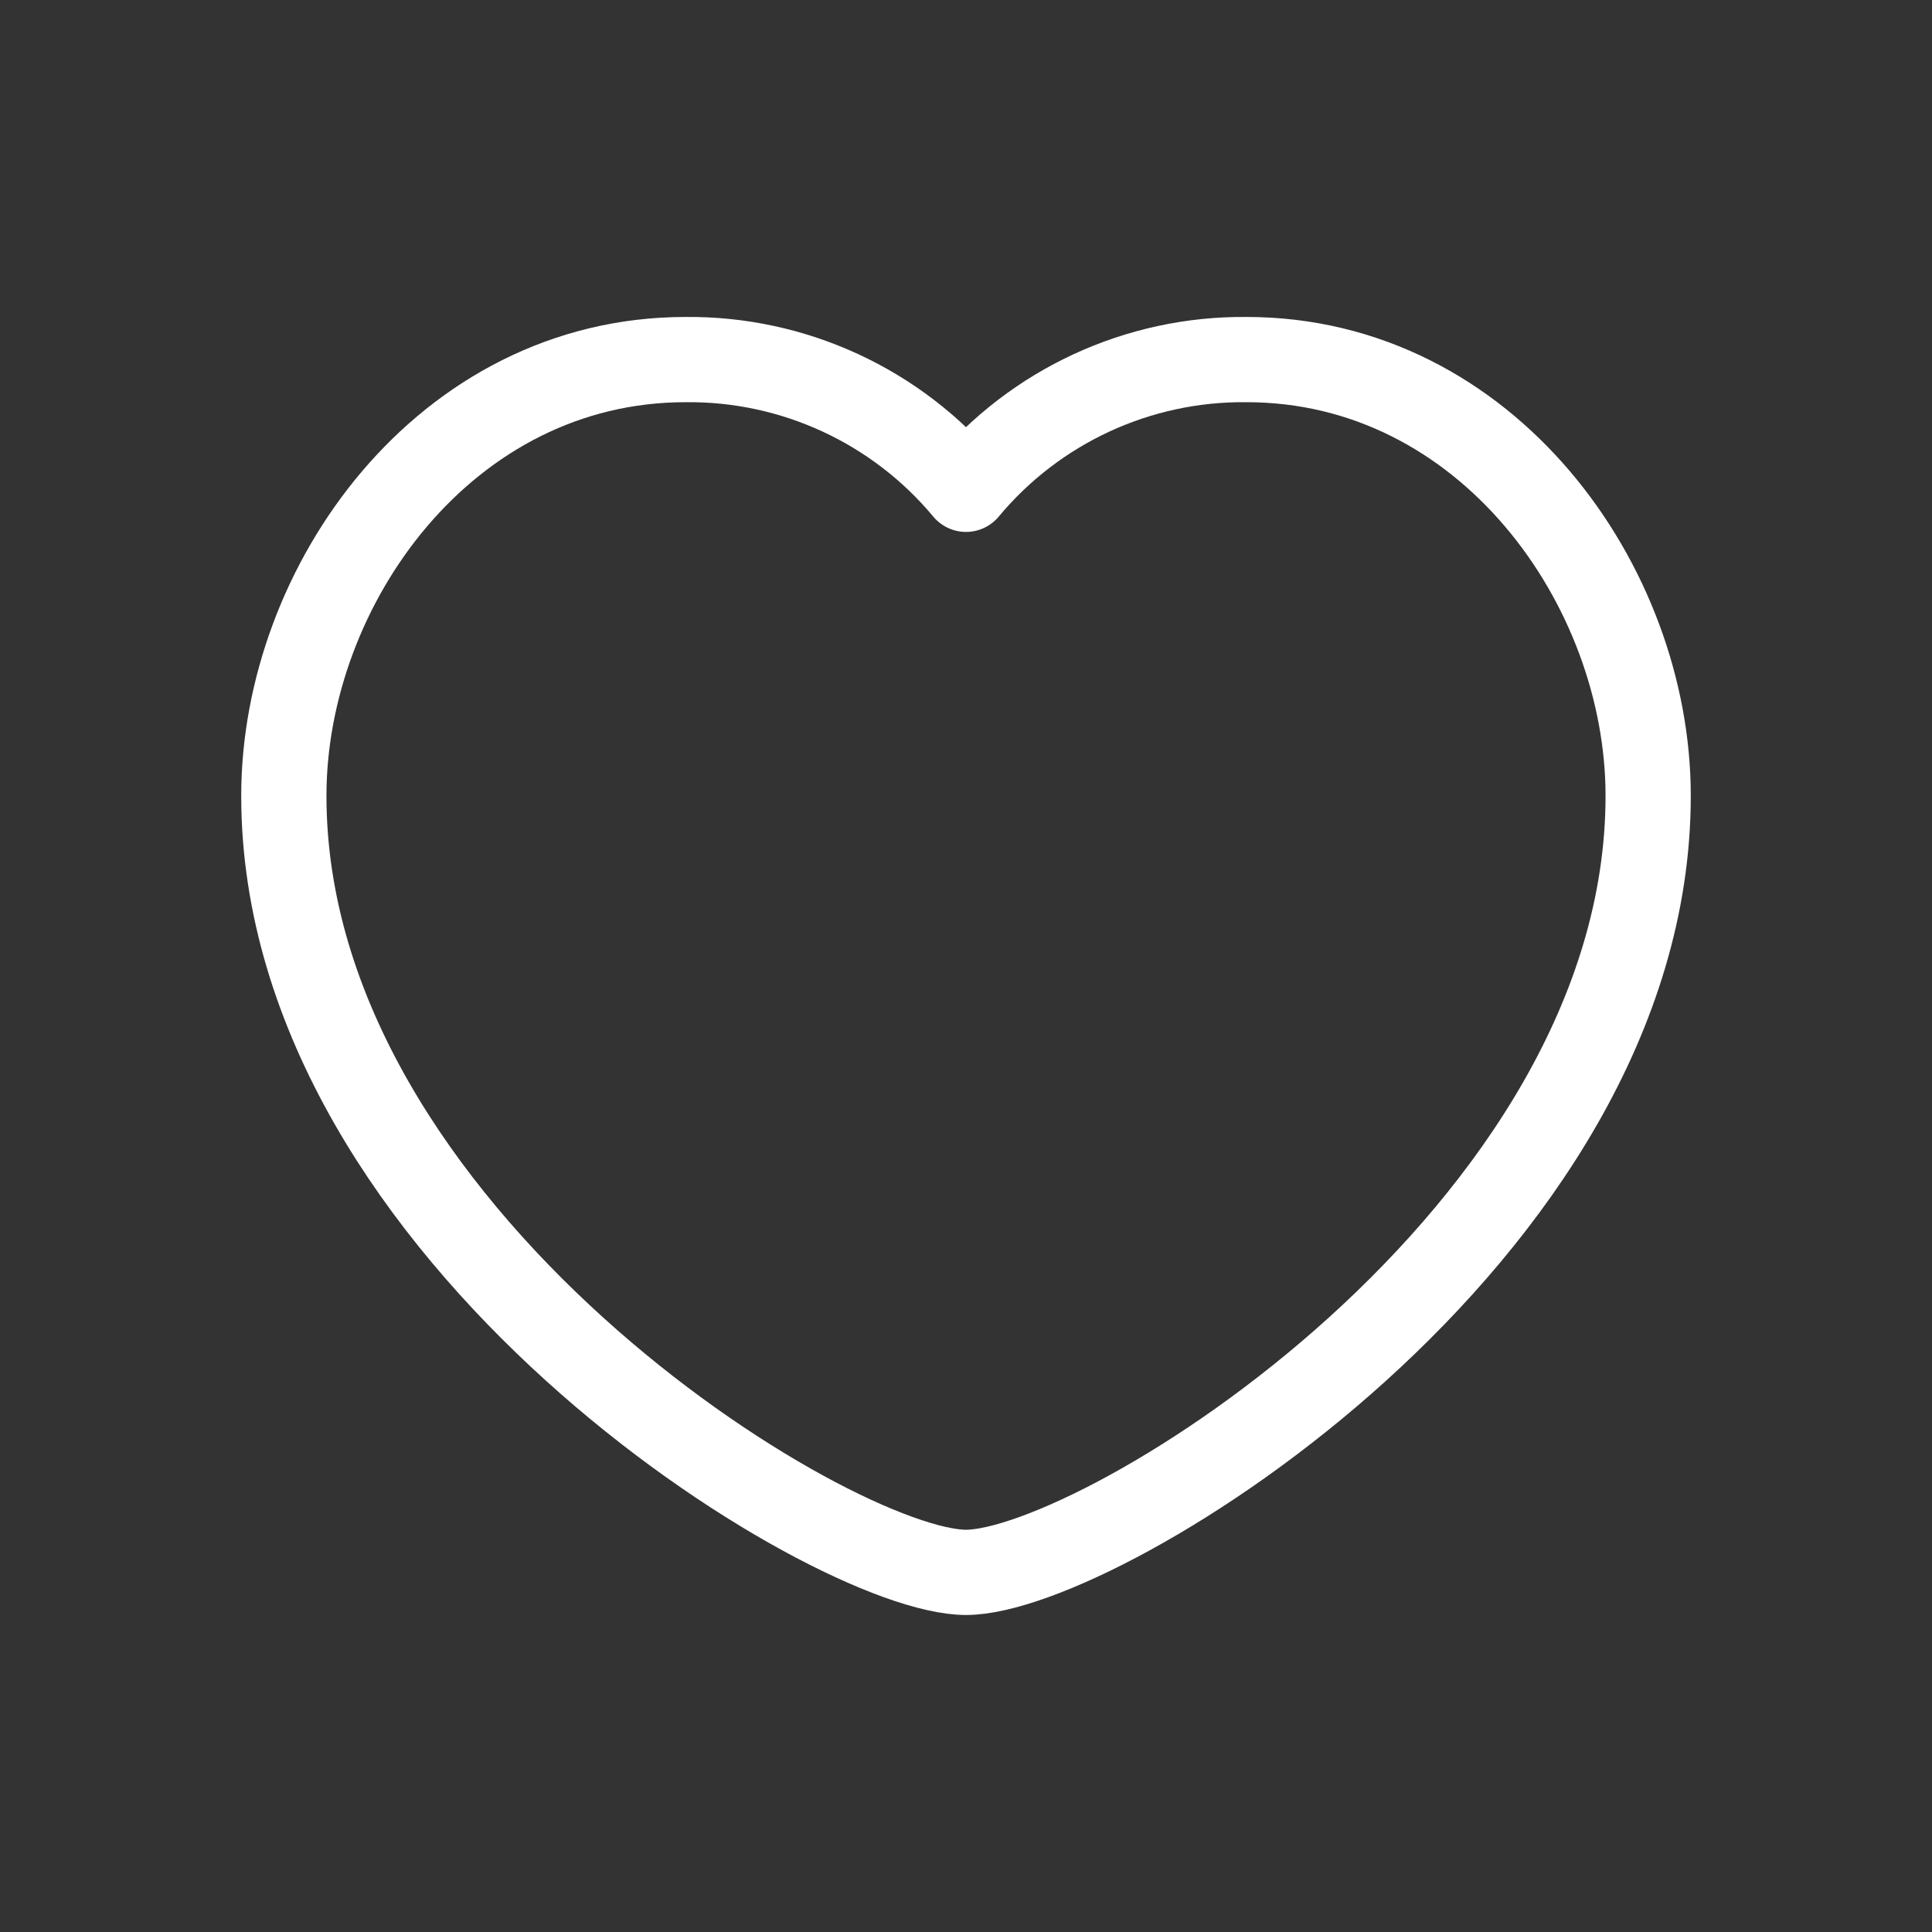 <svg width="34" height="34" viewBox="0 0 34 34" fill="none" xmlns="http://www.w3.org/2000/svg">
    <rect x="0" y="0" width="34" height="34" fill="#333333" stroke="none"/>
    <path fill-rule="evenodd" clip-rule="evenodd" d="M17 8.611C18.219 7.147 20.031 6.309 21.936 6.328C26.164 6.328 29.005 10.303 29.005 14.005C29.005 21.743 19.372 27.671 17 27.671C14.629 27.671 4.995 21.743 4.995 14.005C4.995 10.303 7.836 6.328 12.065 6.328C13.969 6.309 15.781 7.147 17 8.611Z" stroke="white" stroke-width="1.5" stroke-linecap="round" stroke-linejoin="round"/>
</svg>
